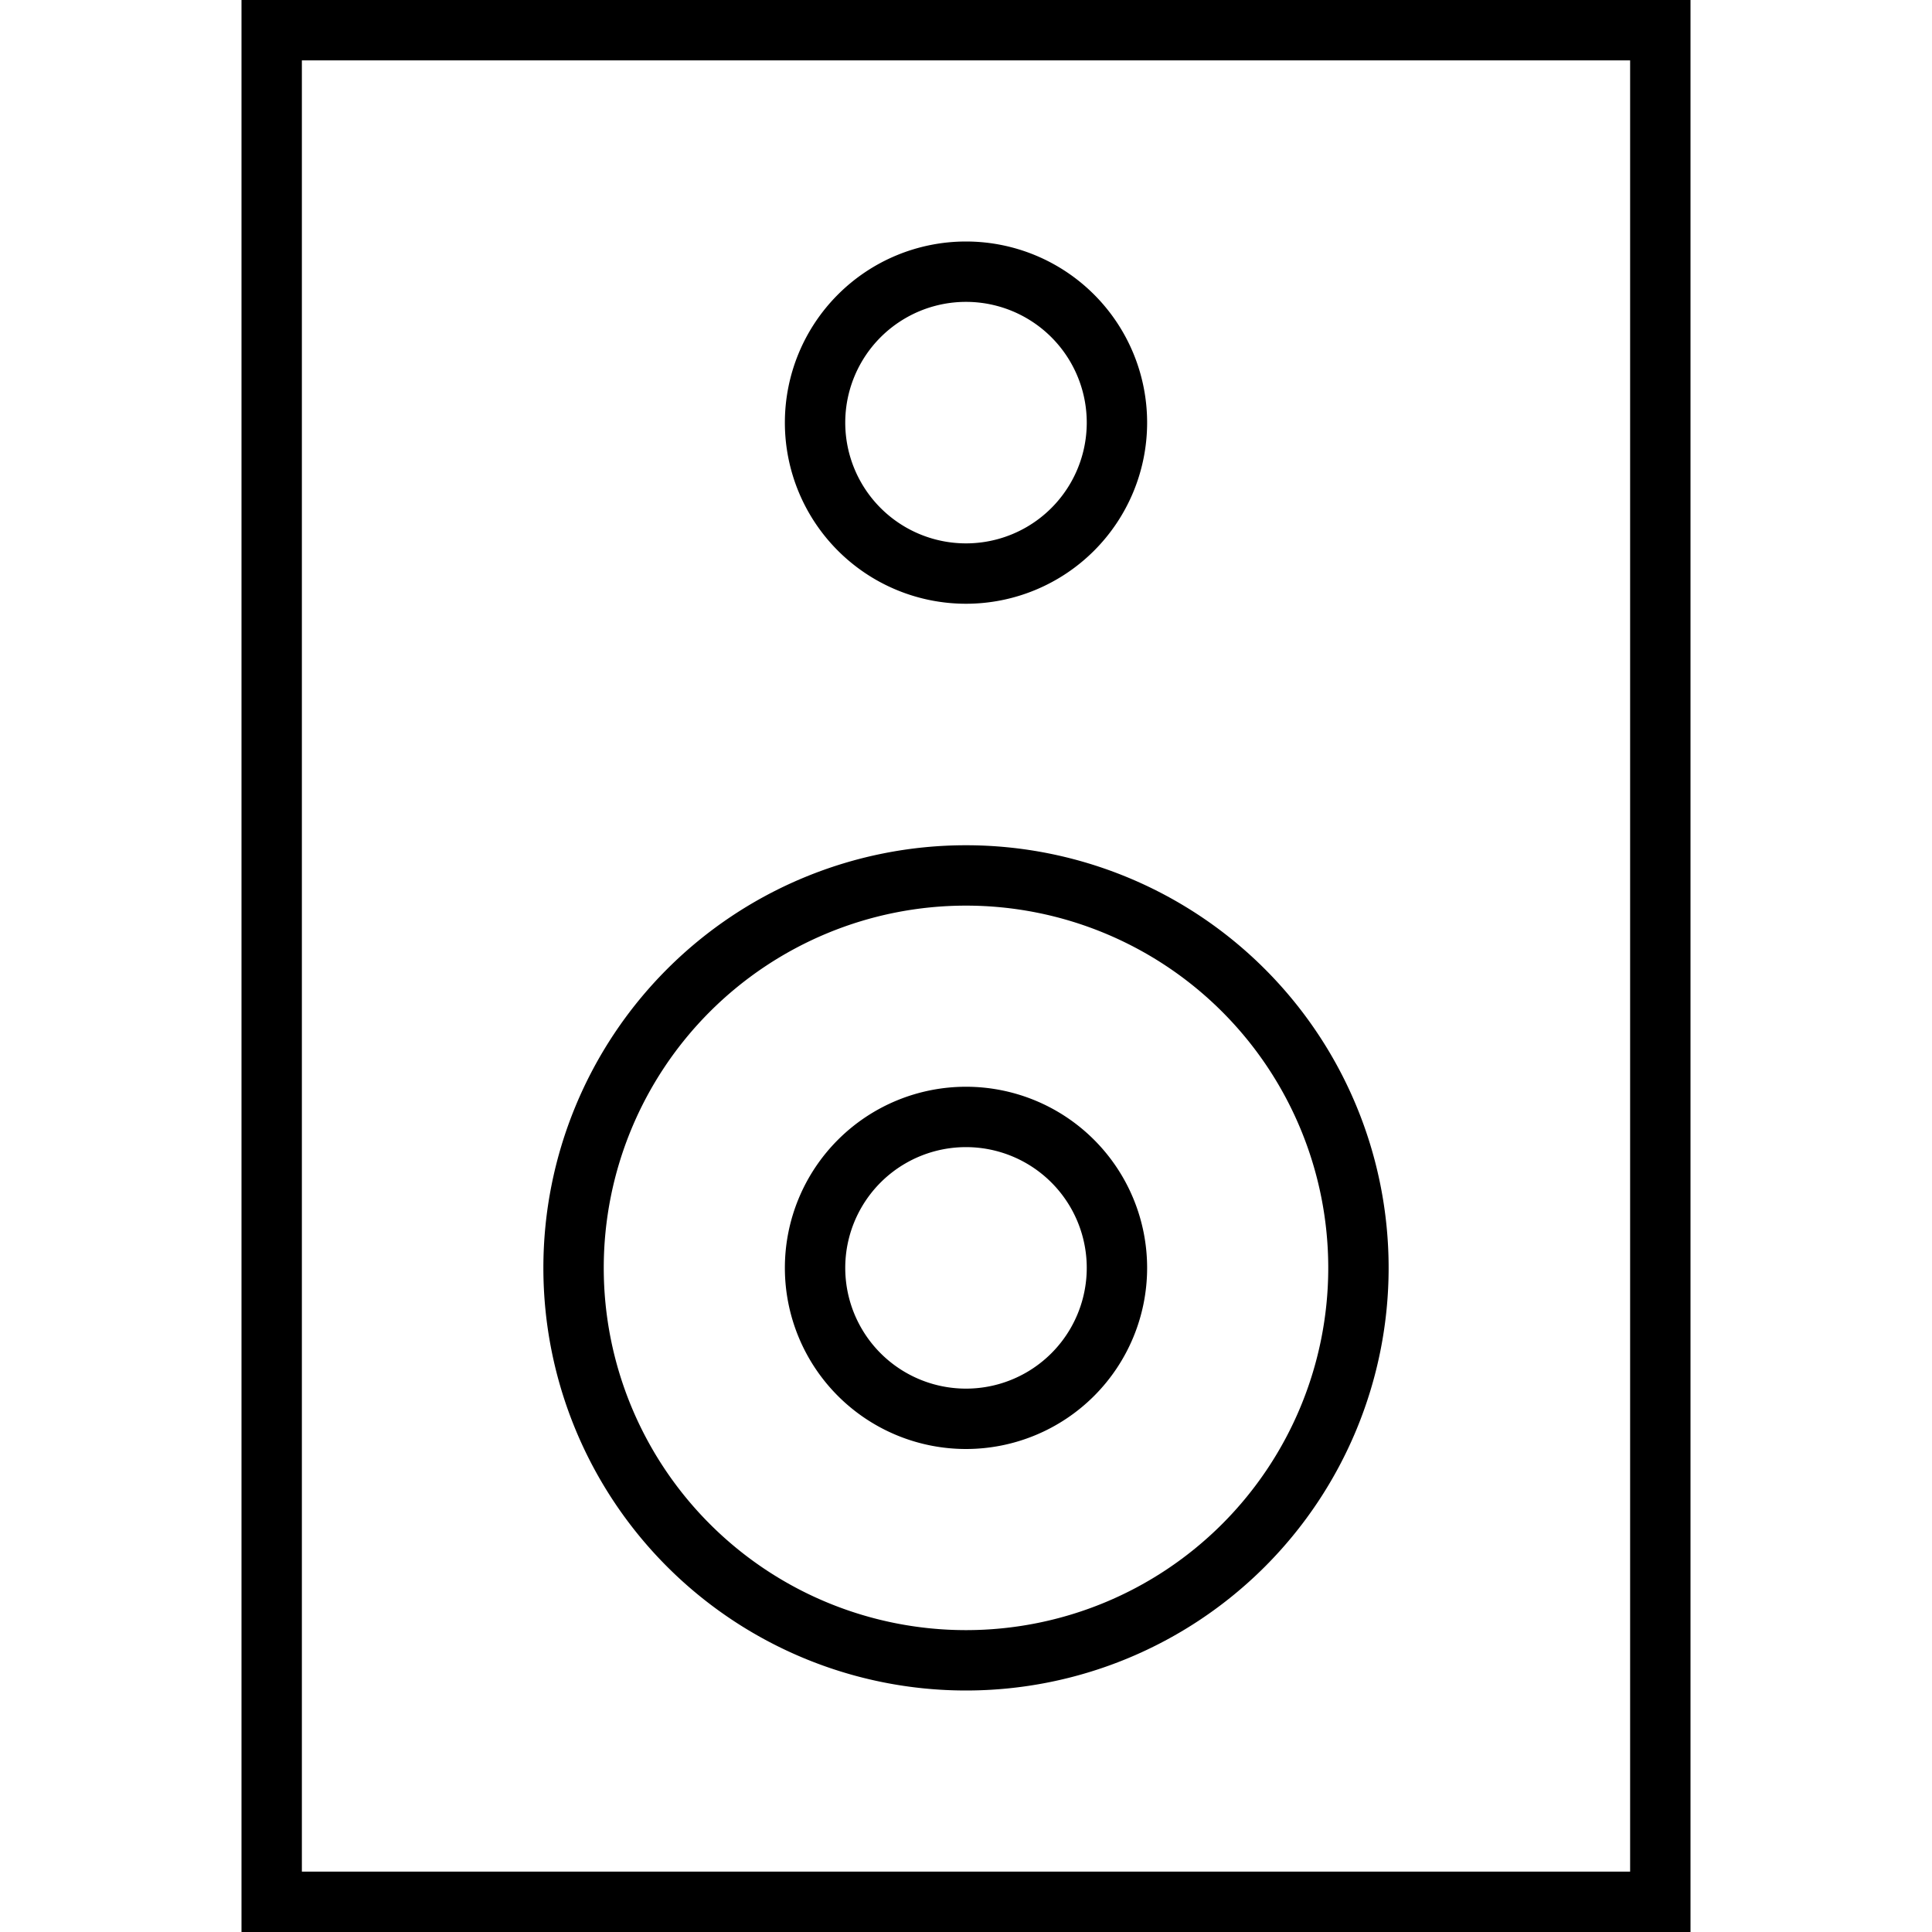 <svg xmlns="http://www.w3.org/2000/svg" width="24" height="24" viewBox="0 0 384 512"><path d="M16 16l0 480 352 0 0-480L16 16zM0 0L16 0 368 0l16 0 0 16 0 480 0 16-16 0L16 512 0 512l0-16L0 16 0 0zM288 336A96 96 0 1 0 96 336a96 96 0 1 0 192 0zM80 336a112 112 0 1 1 224 0A112 112 0 1 1 80 336zm112 32a32 32 0 1 0 0-64 32 32 0 1 0 0 64zm0-80a48 48 0 1 1 0 96 48 48 0 1 1 0-96zm32-176a32 32 0 1 0 -64 0 32 32 0 1 0 64 0zm-80 0a48 48 0 1 1 96 0 48 48 0 1 1 -96 0z"/></svg>